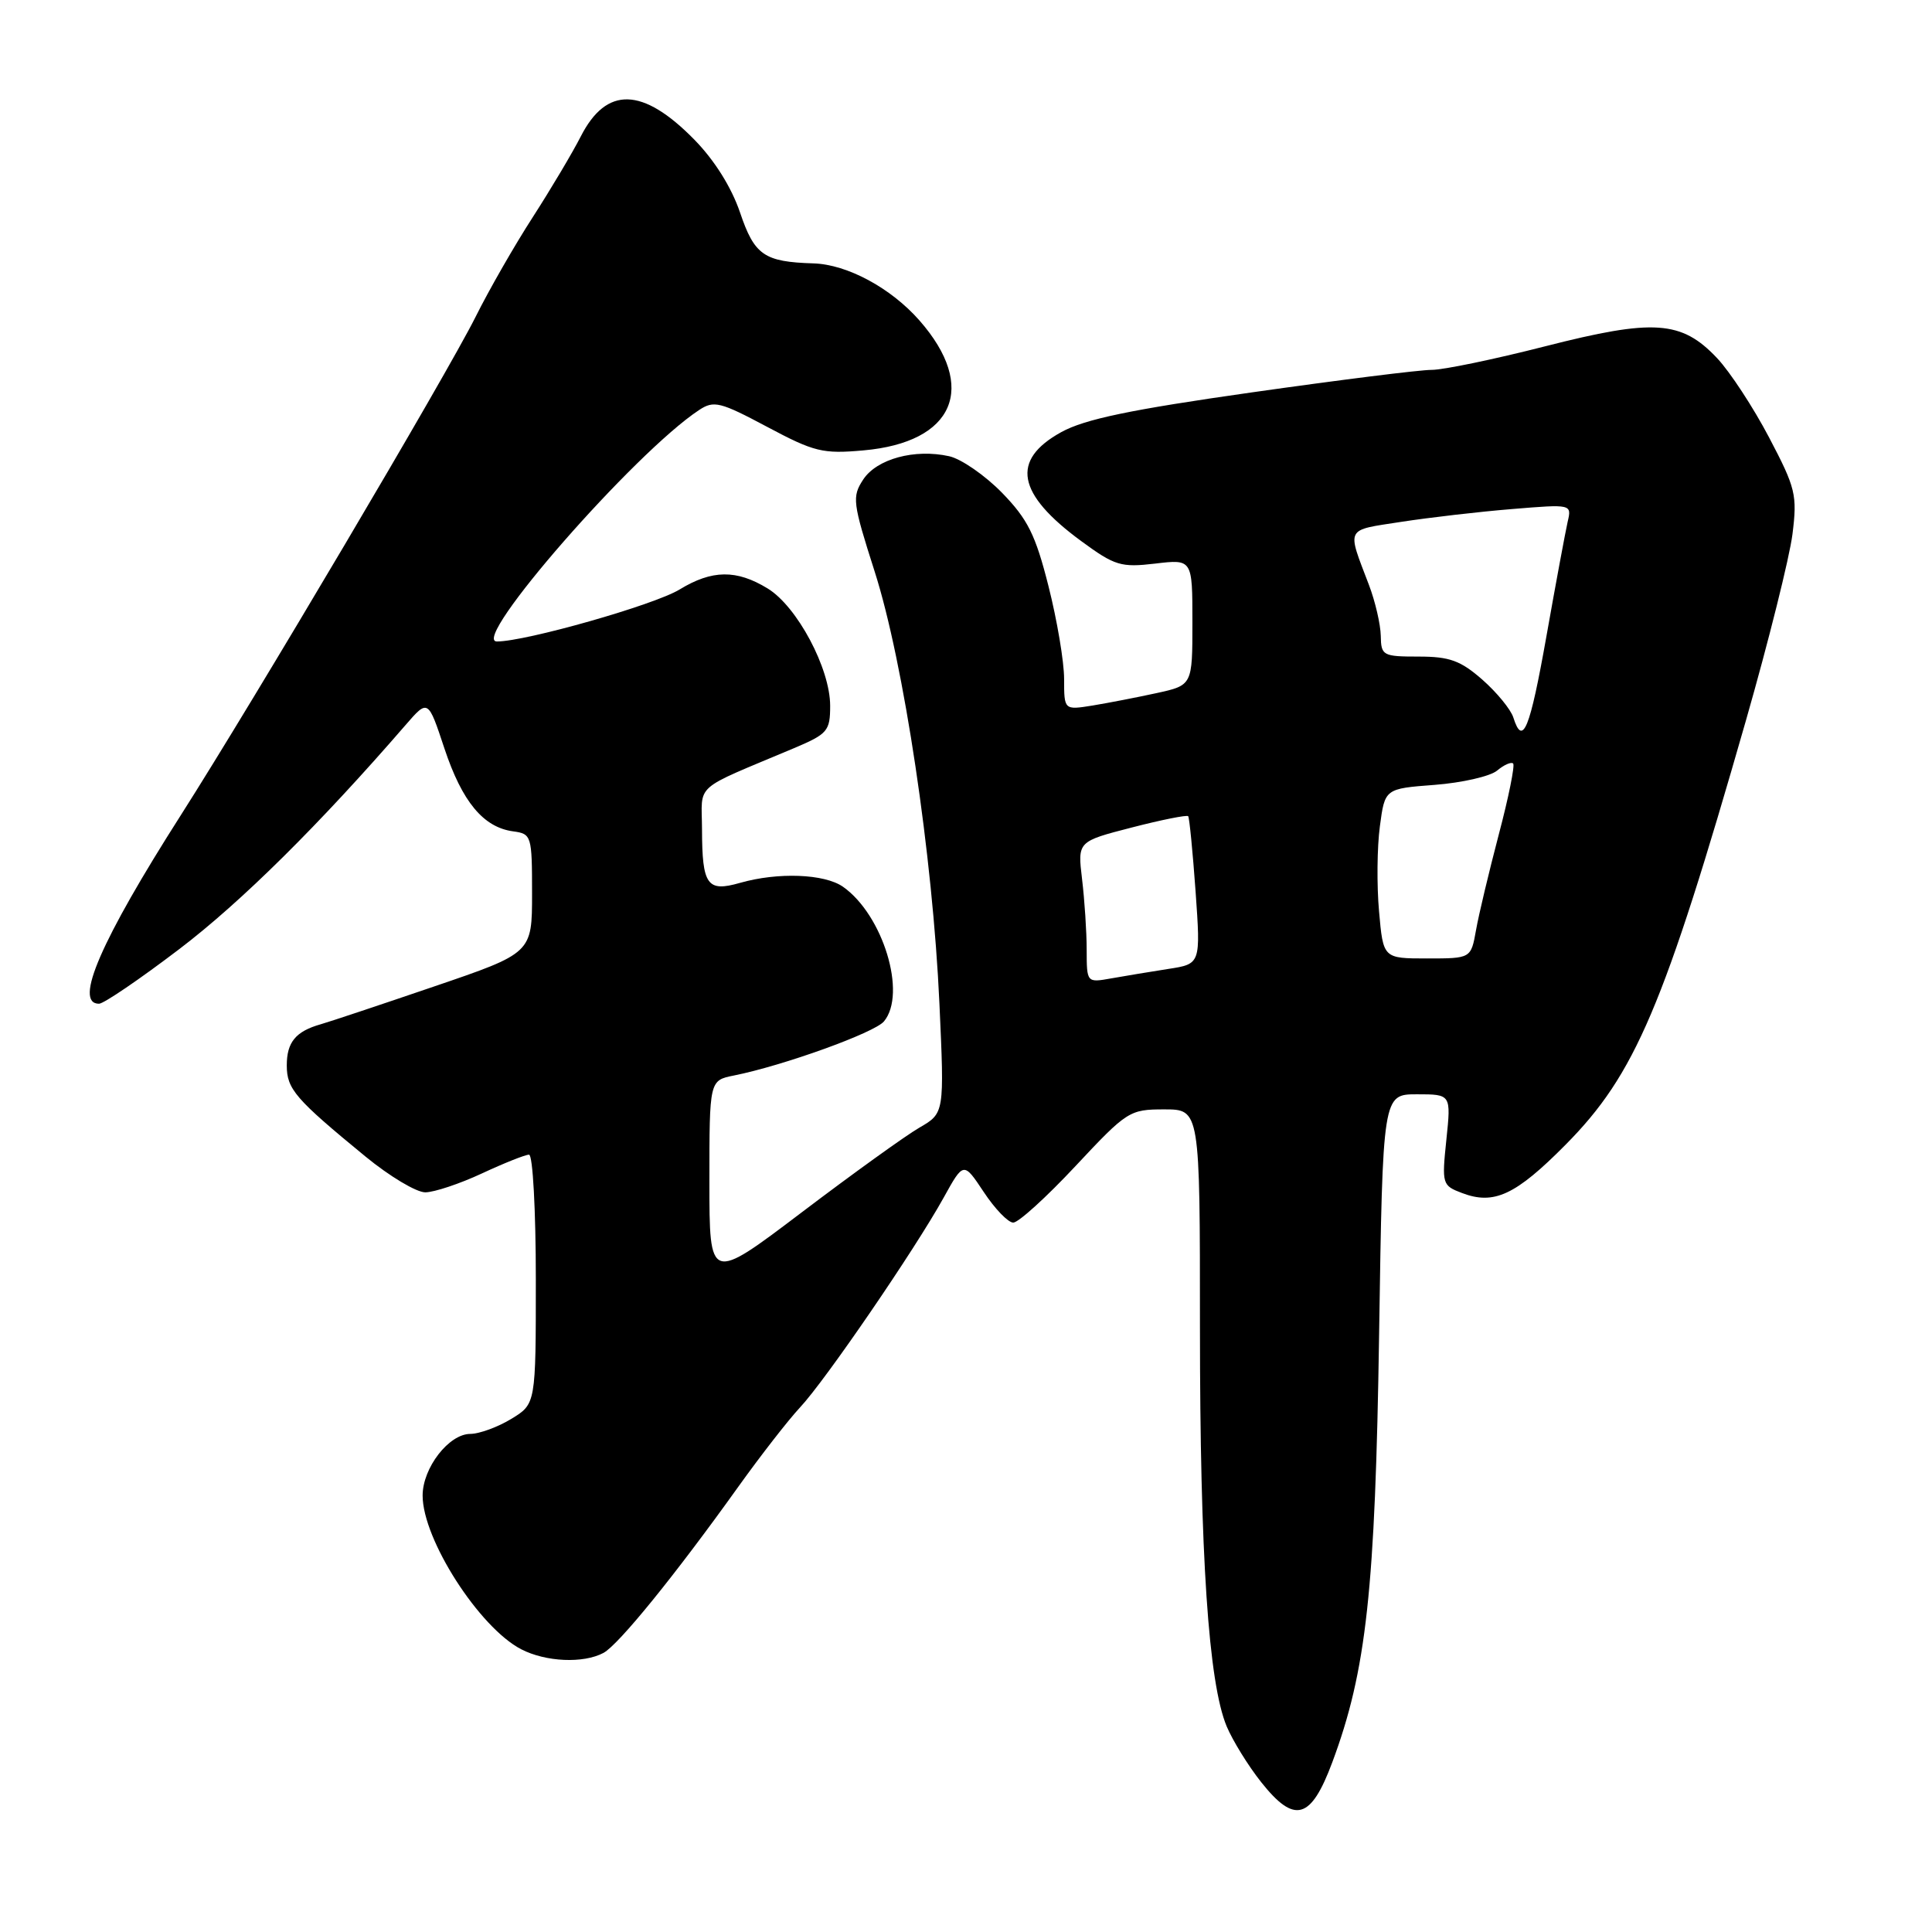 <?xml version="1.0" encoding="UTF-8" standalone="no"?>
<!DOCTYPE svg PUBLIC "-//W3C//DTD SVG 1.1//EN" "http://www.w3.org/Graphics/SVG/1.1/DTD/svg11.dtd" >
<svg xmlns="http://www.w3.org/2000/svg" xmlns:xlink="http://www.w3.org/1999/xlink" version="1.1" viewBox="0 0 256 256">
 <g >
 <path fill="currentColor"
d=" M 176.54 233.50 C 181.06 221.36 182.23 210.67 182.74 176.75 C 183.22 145.00 183.22 145.00 187.75 145.00 C 192.28 145.00 192.28 145.00 191.65 151.03 C 191.04 156.90 191.10 157.09 193.72 158.08 C 197.96 159.70 200.83 158.36 207.44 151.69 C 216.67 142.37 220.46 133.46 231.35 95.45 C 234.35 84.97 237.12 73.87 237.51 70.79 C 238.16 65.58 237.94 64.68 234.41 57.96 C 232.32 53.98 229.22 49.25 227.52 47.45 C 222.81 42.46 219.14 42.21 204.73 45.89 C 198.00 47.61 191.25 49.01 189.72 49.01 C 188.19 49.00 177.44 50.35 165.83 52.00 C 149.79 54.28 143.74 55.54 140.62 57.26 C 133.90 60.97 134.71 65.42 143.27 71.70 C 147.72 74.97 148.54 75.21 153.06 74.68 C 158.00 74.09 158.00 74.09 158.00 82.45 C 158.00 90.80 158.00 90.80 153.25 91.84 C 150.64 92.41 146.81 93.15 144.75 93.49 C 141.00 94.09 141.00 94.09 141.00 89.96 C 141.00 87.69 140.07 82.16 138.93 77.67 C 137.21 70.85 136.18 68.80 132.77 65.29 C 130.51 62.98 127.36 60.80 125.76 60.45 C 121.19 59.44 116.17 60.81 114.38 63.54 C 112.88 65.83 112.97 66.57 115.90 75.74 C 119.75 87.77 123.59 113.40 124.48 133.00 C 125.14 147.50 125.14 147.50 121.82 149.42 C 119.99 150.48 112.99 155.52 106.25 160.63 C 94.00 169.91 94.00 169.91 94.00 156.53 C 94.00 143.16 94.00 143.16 97.25 142.51 C 103.80 141.20 115.89 136.84 117.13 135.34 C 120.19 131.66 117.00 121.22 111.70 117.50 C 109.24 115.78 103.06 115.55 98.04 116.99 C 93.70 118.23 93.04 117.30 93.02 109.90 C 93.00 103.64 91.61 104.87 105.25 99.12 C 109.66 97.25 110.00 96.86 110.00 93.52 C 110.00 88.57 105.62 80.35 101.71 77.97 C 97.58 75.45 94.35 75.49 90.05 78.11 C 86.69 80.16 69.67 85.00 65.84 85.00 C 62.21 85.00 84.10 59.94 92.65 54.32 C 94.59 53.04 95.44 53.25 101.65 56.56 C 107.90 59.89 109.02 60.16 114.40 59.68 C 126.46 58.62 129.60 51.31 121.83 42.46 C 118.04 38.15 112.26 35.04 107.79 34.90 C 101.25 34.70 99.97 33.82 98.06 28.16 C 96.92 24.81 94.67 21.22 91.99 18.49 C 85.16 11.53 80.37 11.40 76.96 18.07 C 75.86 20.23 73.00 25.04 70.61 28.75 C 68.21 32.46 64.79 38.42 63.01 42.00 C 59.20 49.62 33.63 92.84 23.97 108.00 C 13.37 124.62 9.73 133.00 13.12 133.00 C 13.74 133.00 18.53 129.74 23.77 125.75 C 31.97 119.51 42.31 109.27 53.74 96.07 C 56.72 92.63 56.72 92.63 58.89 99.18 C 61.24 106.24 64.05 109.63 68.00 110.16 C 70.43 110.49 70.50 110.73 70.50 118.39 C 70.50 126.29 70.50 126.29 57.50 130.72 C 50.35 133.16 43.60 135.41 42.50 135.72 C 39.18 136.66 38.00 138.10 38.00 141.17 C 38.00 144.31 39.12 145.61 48.43 153.25 C 51.61 155.86 55.18 158.00 56.36 157.99 C 57.54 157.98 60.91 156.86 63.85 155.49 C 66.79 154.12 69.60 153.00 70.10 153.00 C 70.60 153.00 71.00 160.39 71.00 169.51 C 71.00 186.03 71.00 186.03 67.75 188.01 C 65.96 189.10 63.52 189.99 62.32 190.00 C 59.48 190.00 56.00 194.50 56.00 198.17 C 56.00 203.97 63.50 215.66 69.07 218.54 C 72.33 220.22 77.30 220.44 79.96 219.02 C 81.96 217.95 89.47 208.69 97.83 197.00 C 100.78 192.88 104.46 188.15 106.00 186.50 C 109.33 182.96 121.25 165.54 125.03 158.71 C 127.68 153.92 127.68 153.92 130.36 157.96 C 131.83 160.18 133.58 162.00 134.26 162.00 C 134.94 162.01 138.66 158.63 142.52 154.50 C 149.34 147.21 149.67 147.00 154.27 147.00 C 159.00 147.00 159.00 147.00 159.00 175.89 C 159.00 206.14 160.13 222.98 162.54 228.75 C 163.33 230.63 165.38 233.96 167.11 236.14 C 171.54 241.73 173.70 241.13 176.54 233.50 Z  M 143.99 125.86 C 143.99 123.46 143.71 119.25 143.38 116.50 C 142.78 111.50 142.78 111.50 149.96 109.65 C 153.91 108.63 157.27 107.96 157.44 108.15 C 157.60 108.34 158.04 112.83 158.42 118.11 C 159.10 127.73 159.10 127.73 154.80 128.39 C 152.44 128.76 149.04 129.32 147.25 129.64 C 144.00 130.22 144.00 130.22 143.99 125.86 Z  M 182.73 120.75 C 182.42 117.31 182.47 112.25 182.84 109.50 C 183.50 104.50 183.50 104.50 190.10 104.00 C 193.73 103.72 197.45 102.87 198.37 102.11 C 199.29 101.34 200.25 100.92 200.50 101.17 C 200.75 101.42 199.90 105.65 198.60 110.56 C 197.31 115.48 195.94 121.19 195.58 123.25 C 194.91 127.00 194.91 127.00 189.09 127.00 C 183.28 127.00 183.28 127.00 182.73 120.75 Z  M 200.52 95.06 C 200.18 94.00 198.34 91.75 196.42 90.06 C 193.53 87.53 192.08 87.00 187.97 87.00 C 183.23 87.00 183.00 86.87 182.96 84.25 C 182.93 82.74 182.23 79.70 181.39 77.50 C 178.45 69.77 178.17 70.31 185.66 69.15 C 189.42 68.57 196.05 67.80 200.38 67.45 C 208.27 66.80 208.27 66.80 207.72 69.15 C 207.43 70.44 206.16 77.24 204.92 84.25 C 202.71 96.70 201.77 99.00 200.52 95.06 Z "/>
</g>
</svg>